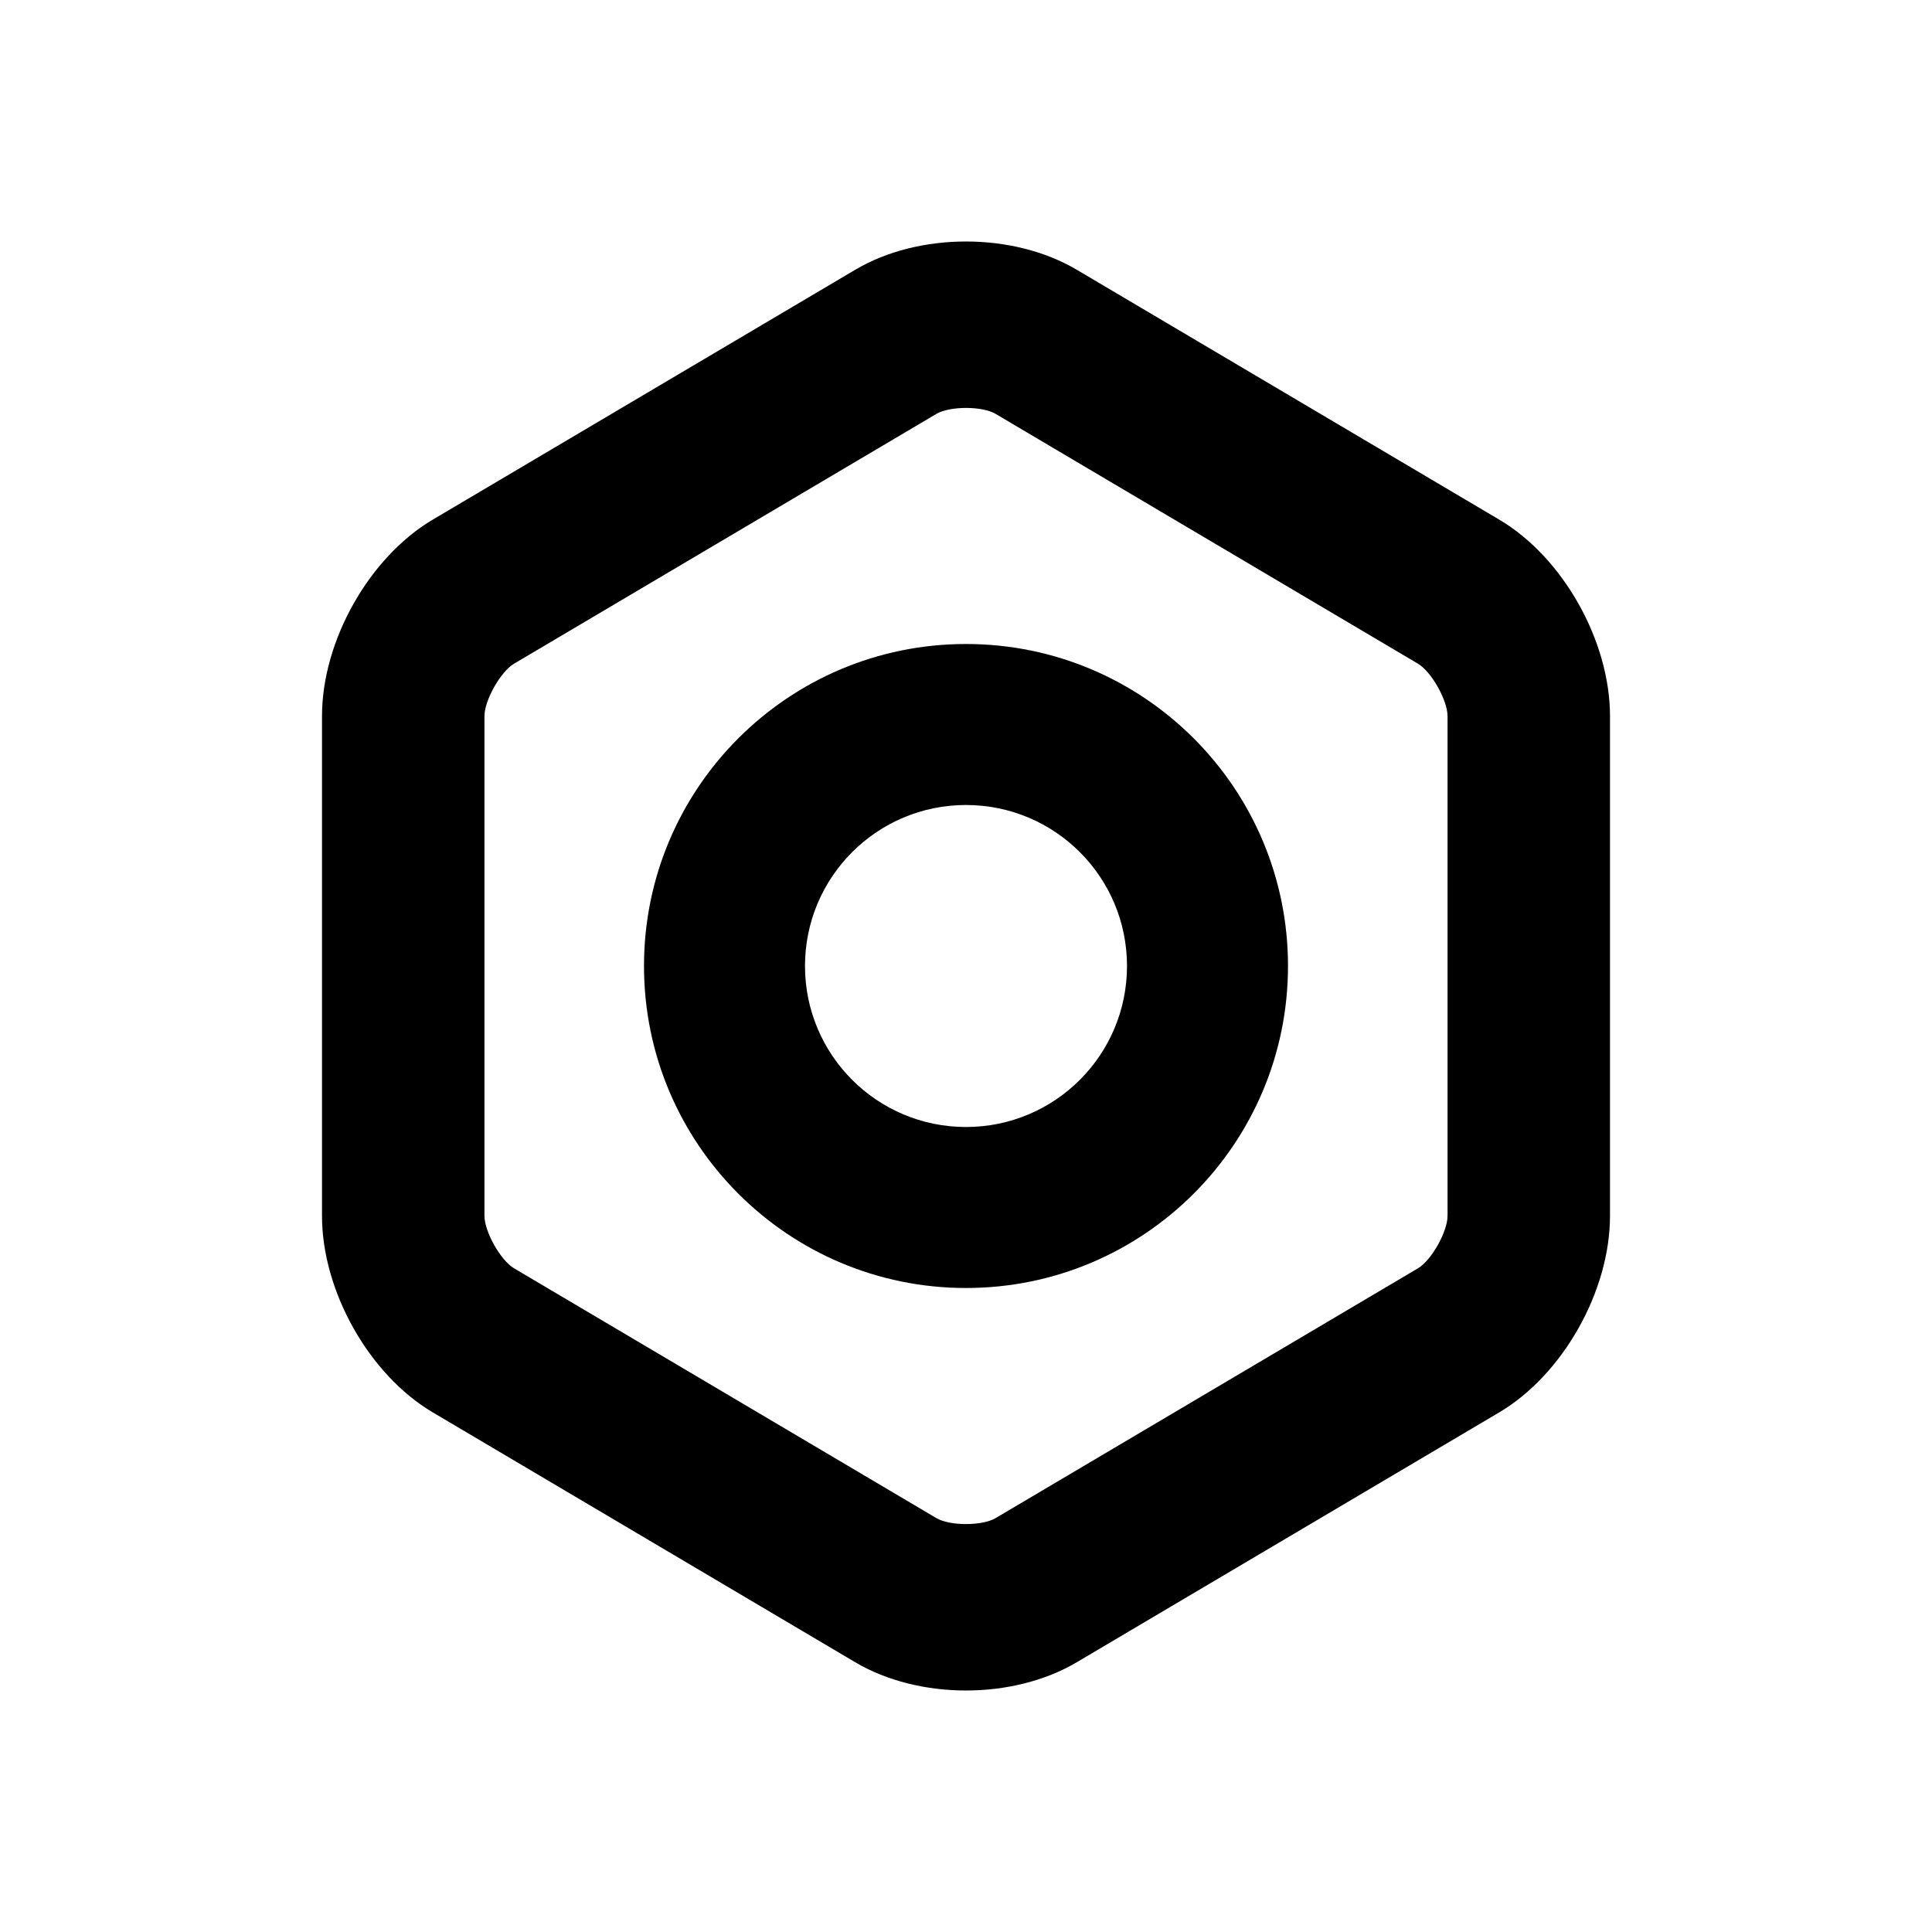 <?xml version="1.0" encoding="UTF-8" standalone="no"?>
<svg width="24px" height="24px" viewBox="0 0 24 24" version="1.1" xmlns="http://www.w3.org/2000/svg" xmlns:xlink="http://www.w3.org/1999/xlink">
    <!-- Generator: Sketch 42 (36781) - http://www.bohemiancoding.com/sketch -->
    <title>addon</title>
    <desc>Created with Sketch.</desc>
    <defs></defs>
    <g id="Global" stroke="none" stroke-width="1" fill-rule="evenodd">
        <g id="addon" fill="currentColor">
            <g id="Combined-Shape">
                <path d="M5.376,6.455 L10.624,3.351 C11.416,2.882 12.587,2.884 13.376,3.351 L18.624,6.455 C19.416,6.923 20,7.962 20,8.896 L20,15.104 C20,16.041 19.413,17.078 18.624,17.545 L13.376,20.649 C12.584,21.118 11.413,21.116 10.624,20.649 L5.376,17.545 C4.584,17.077 4,16.038 4,15.104 L4,8.896 C4,7.959 4.587,6.922 5.376,6.455 Z M12.367,5.141 C12.201,5.043 11.8,5.043 11.633,5.141 L6.385,8.245 C6.219,8.343 6.018,8.699 6.018,8.896 L6.018,15.104 C6.018,15.3 6.218,15.656 6.385,15.755 L11.633,18.859 C11.799,18.957 12.2,18.957 12.367,18.859 L17.615,15.755 C17.781,15.657 17.982,15.301 17.982,15.104 L17.982,8.896 C17.982,8.7 17.782,8.344 17.615,8.245 L12.367,5.141 Z"></path>
                <path d="M12,16 C9.791,16 8,14.209 8,12 C8,9.791 9.791,8 12,8 C14.209,8 16,9.791 16,12 C16,14.209 14.209,16 12,16 Z M12,14 C13.105,14 14,13.105 14,12 C14,10.895 13.105,10 12,10 C10.895,10 10,10.895 10,12 C10,13.105 10.895,14 12,14 Z"></path>
            </g>
        </g>
    </g>
</svg>